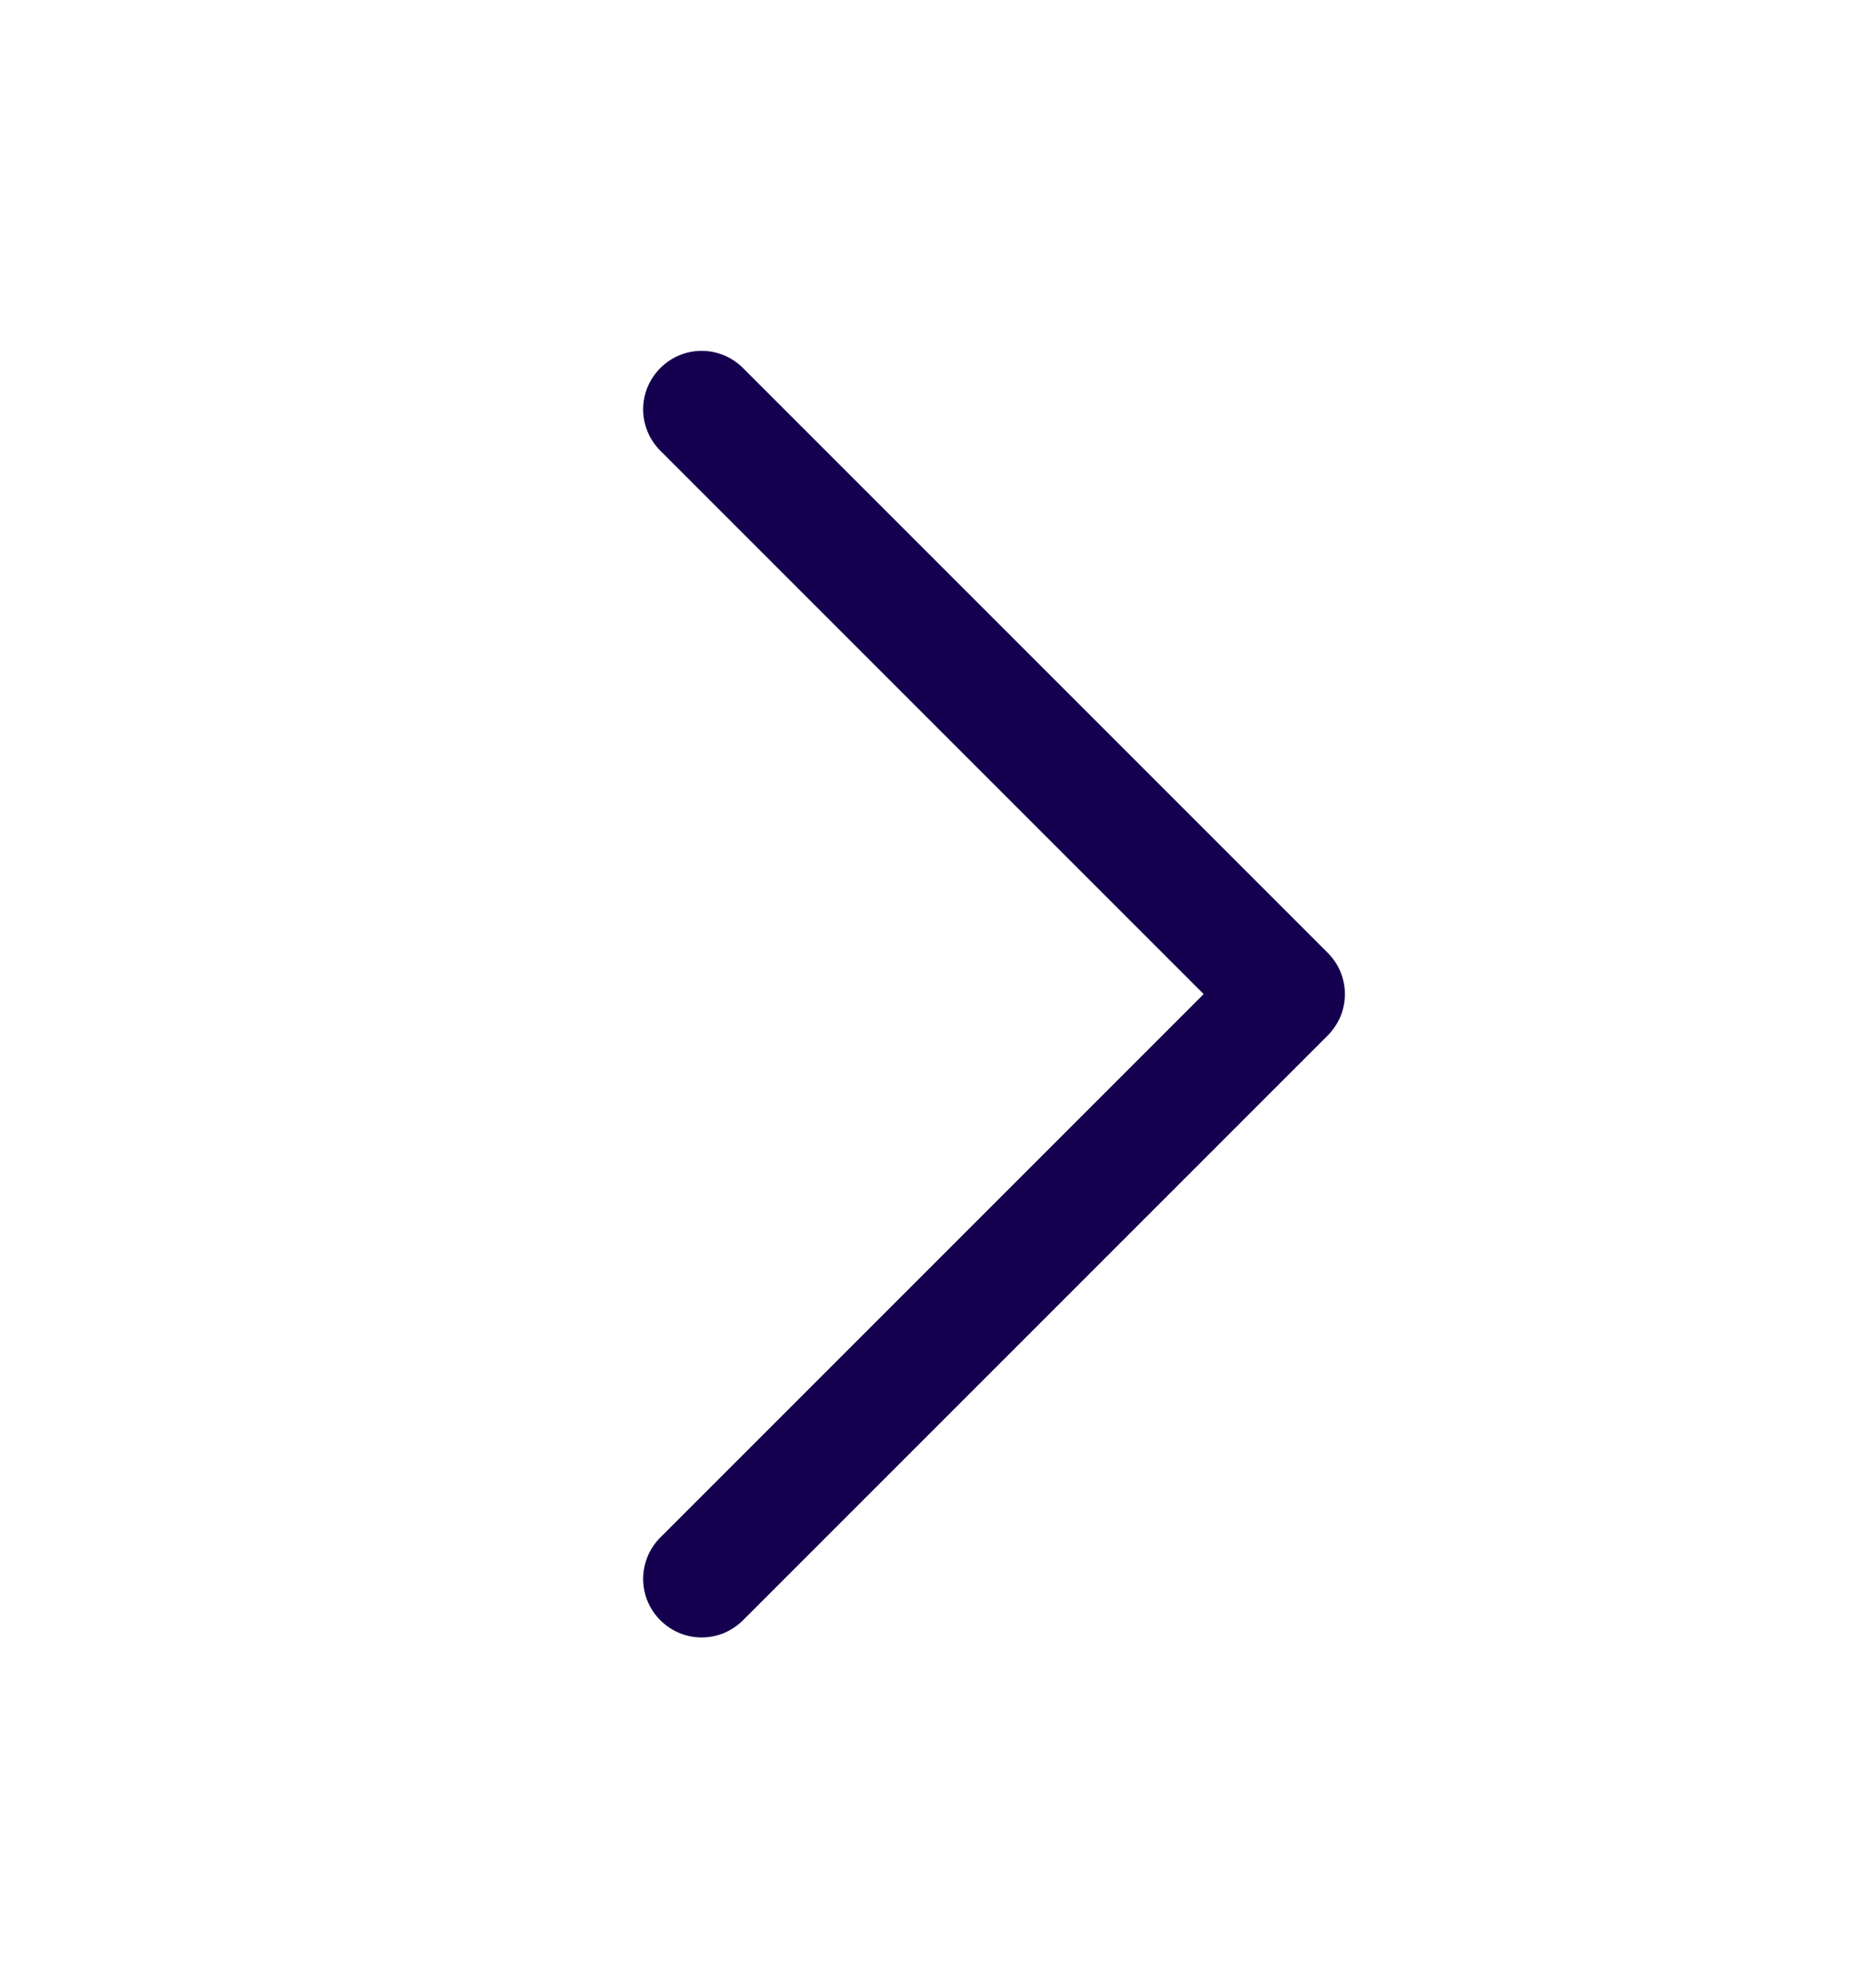 <svg width="16" height="17" viewBox="0 0 16 17" fill="none" xmlns="http://www.w3.org/2000/svg">
<path d="M11.354 8.854L6.354 13.854C6.308 13.9 6.252 13.937 6.192 13.963C6.131 13.988 6.066 14.001 6 14.001C5.935 14.001 5.87 13.988 5.809 13.963C5.748 13.937 5.693 13.9 5.647 13.854C5.6 13.808 5.563 13.752 5.538 13.692C5.513 13.631 5.5 13.566 5.5 13.5C5.5 13.435 5.513 13.37 5.538 13.309C5.563 13.248 5.6 13.193 5.647 13.146L10.293 8.5L5.647 3.854C5.553 3.76 5.5 3.633 5.5 3.5C5.5 3.368 5.553 3.24 5.647 3.147C5.74 3.053 5.868 3 6 3C6.133 3 6.26 3.053 6.354 3.147L11.354 8.147C11.4 8.193 11.437 8.248 11.463 8.309C11.488 8.37 11.501 8.435 11.501 8.5C11.501 8.566 11.488 8.631 11.463 8.692C11.437 8.752 11.4 8.808 11.354 8.854Z" fill="#14004E"/>
</svg>
